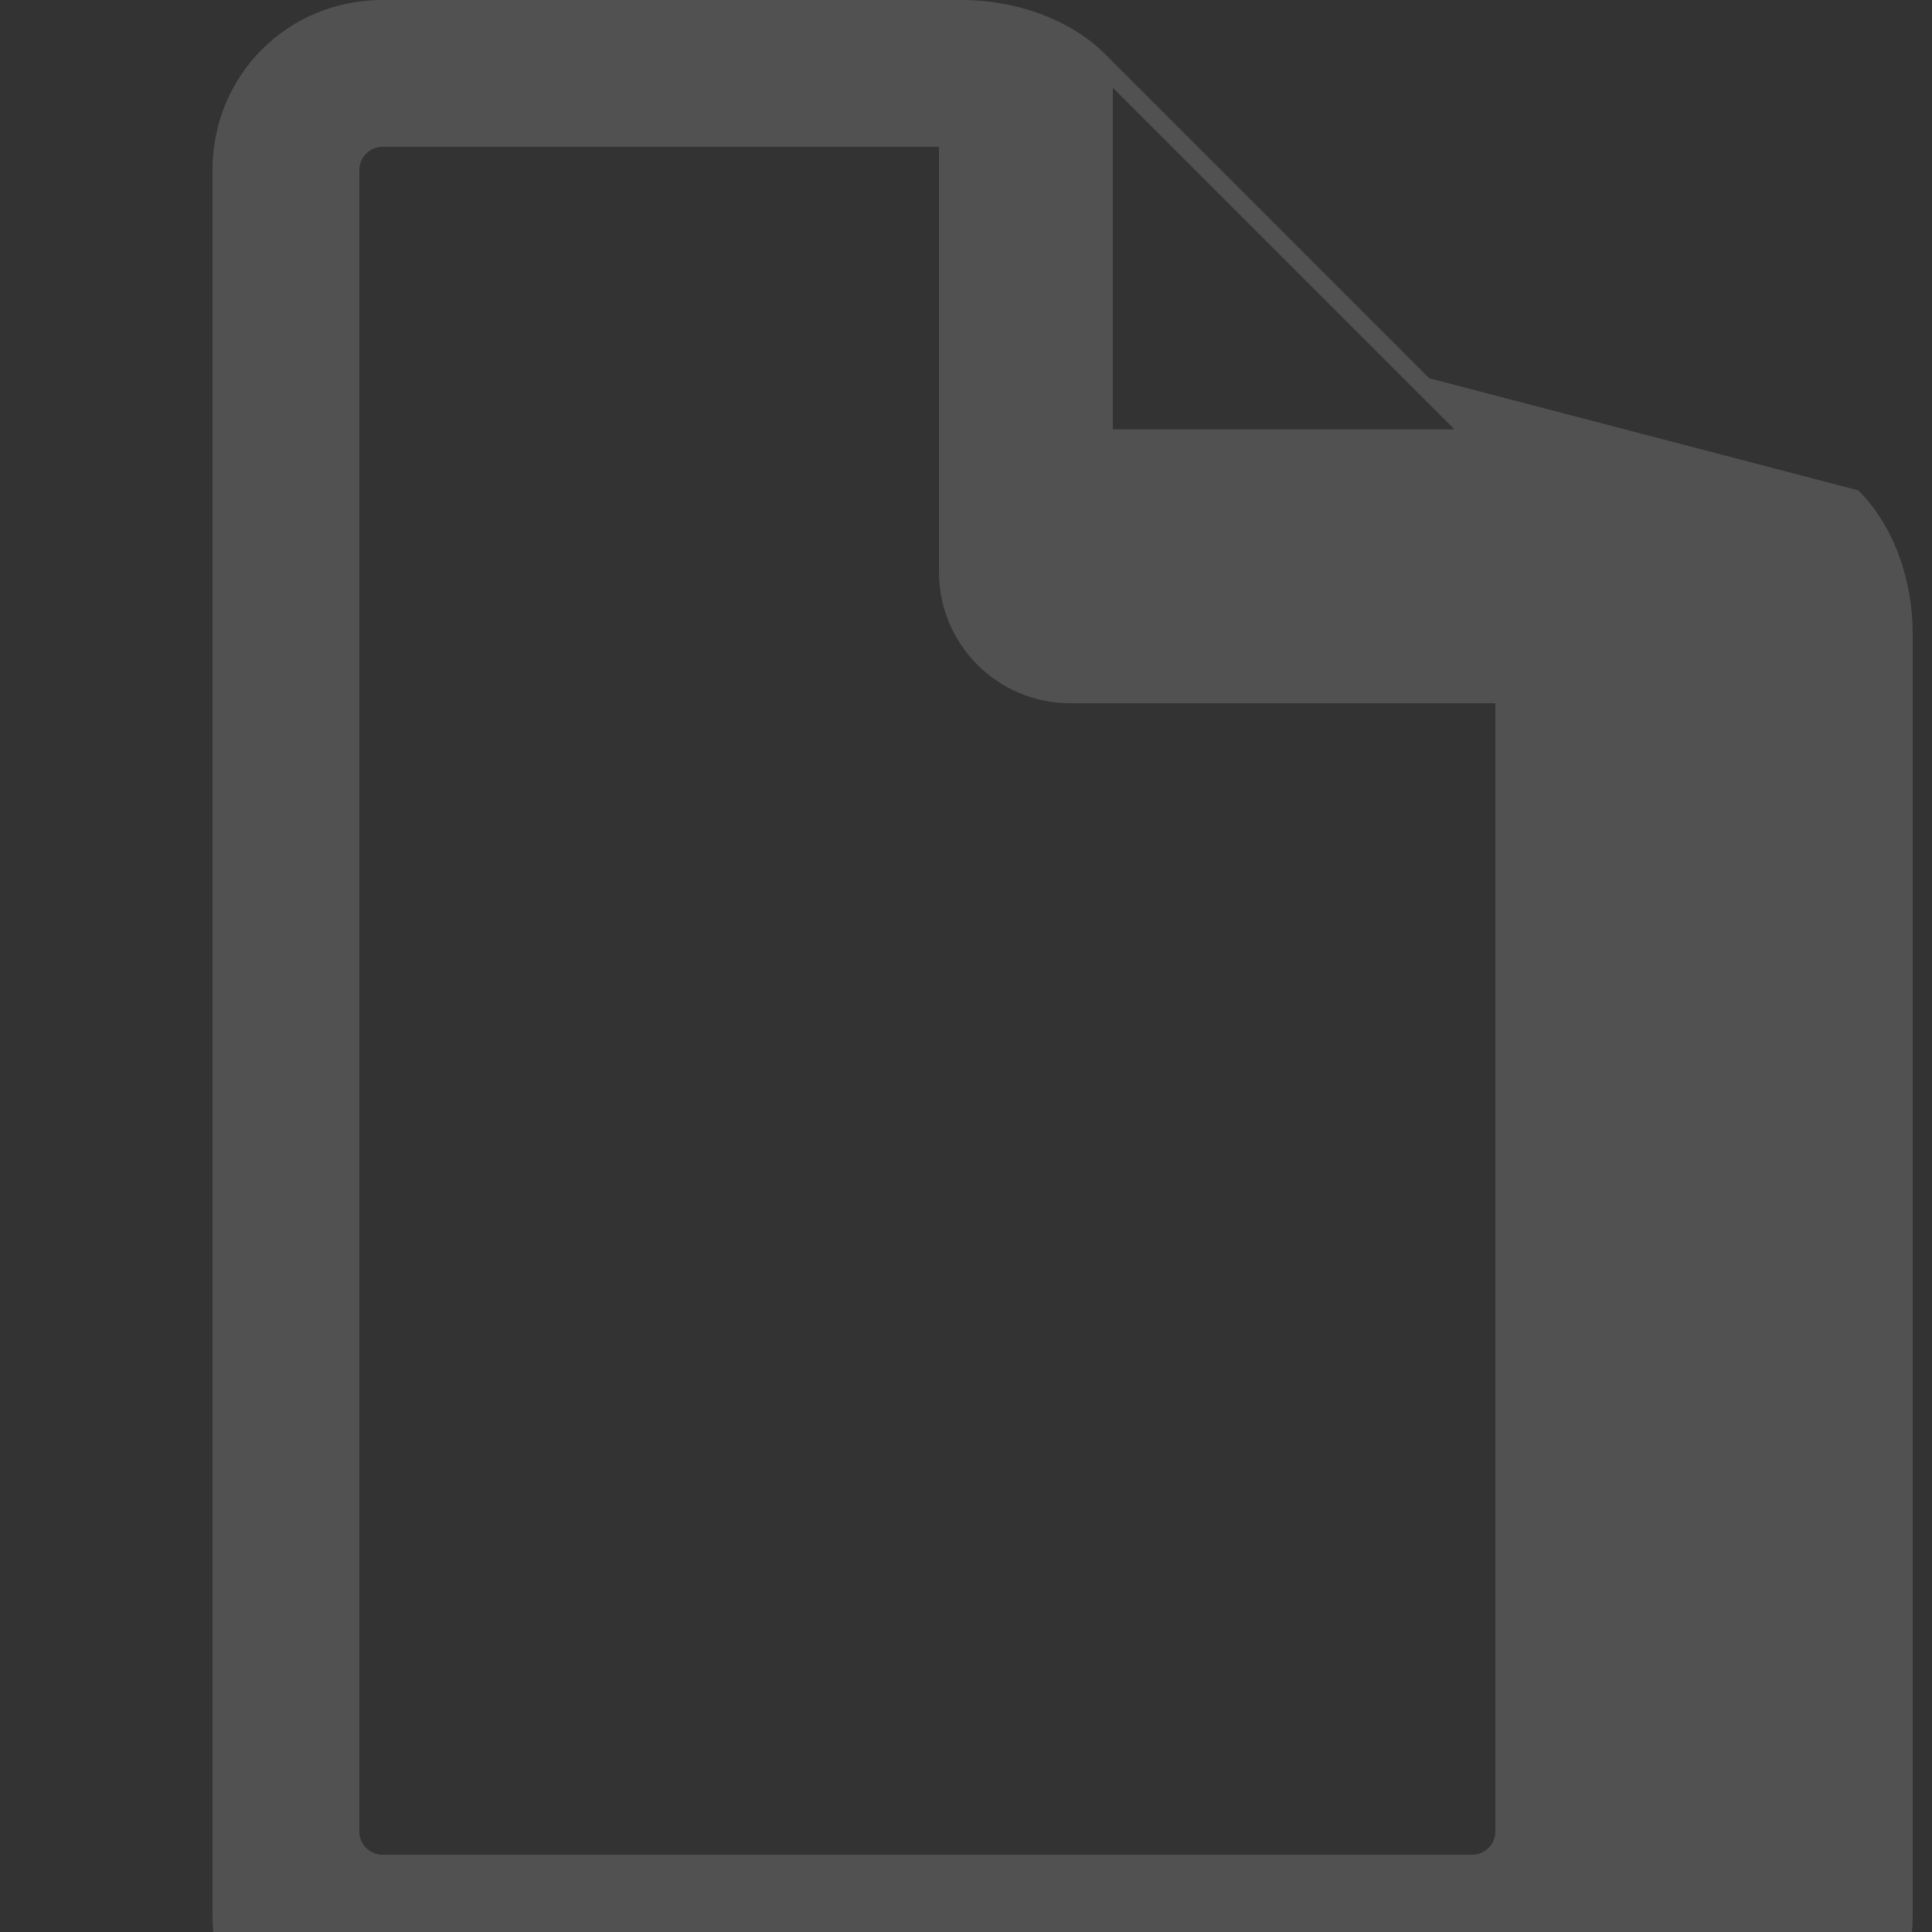 <svg xmlns="http://www.w3.org/2000/svg" width="500" height="500" viewBox="0 0 500 500">
  <rect x="0" y="0" width="500" height="500" fill="#333333" stroke="none"/>
  <path fill="#ffffff" fill-opacity="0.15" d="M369.9 97.9L286 14C277 5 262.9 0 248.9 0H99C74.4 0 55 19.5 55 44v452c0 24.5 19.5 44 44 44h352c24.5 0 44-19.5 44-44V163.9c0-14-5-28-14.1-37zM288 22.6v.1l88.4 88.4h-88.4V22.6zM399 480H99c-3.3 0-6-2.7-6-6V44c0-3.3 2.7-6 6-6h144v110c0 18.8 15.2 34 34 34h110v292c0 3.3-2.7 6-6 6z"/>
</svg>

